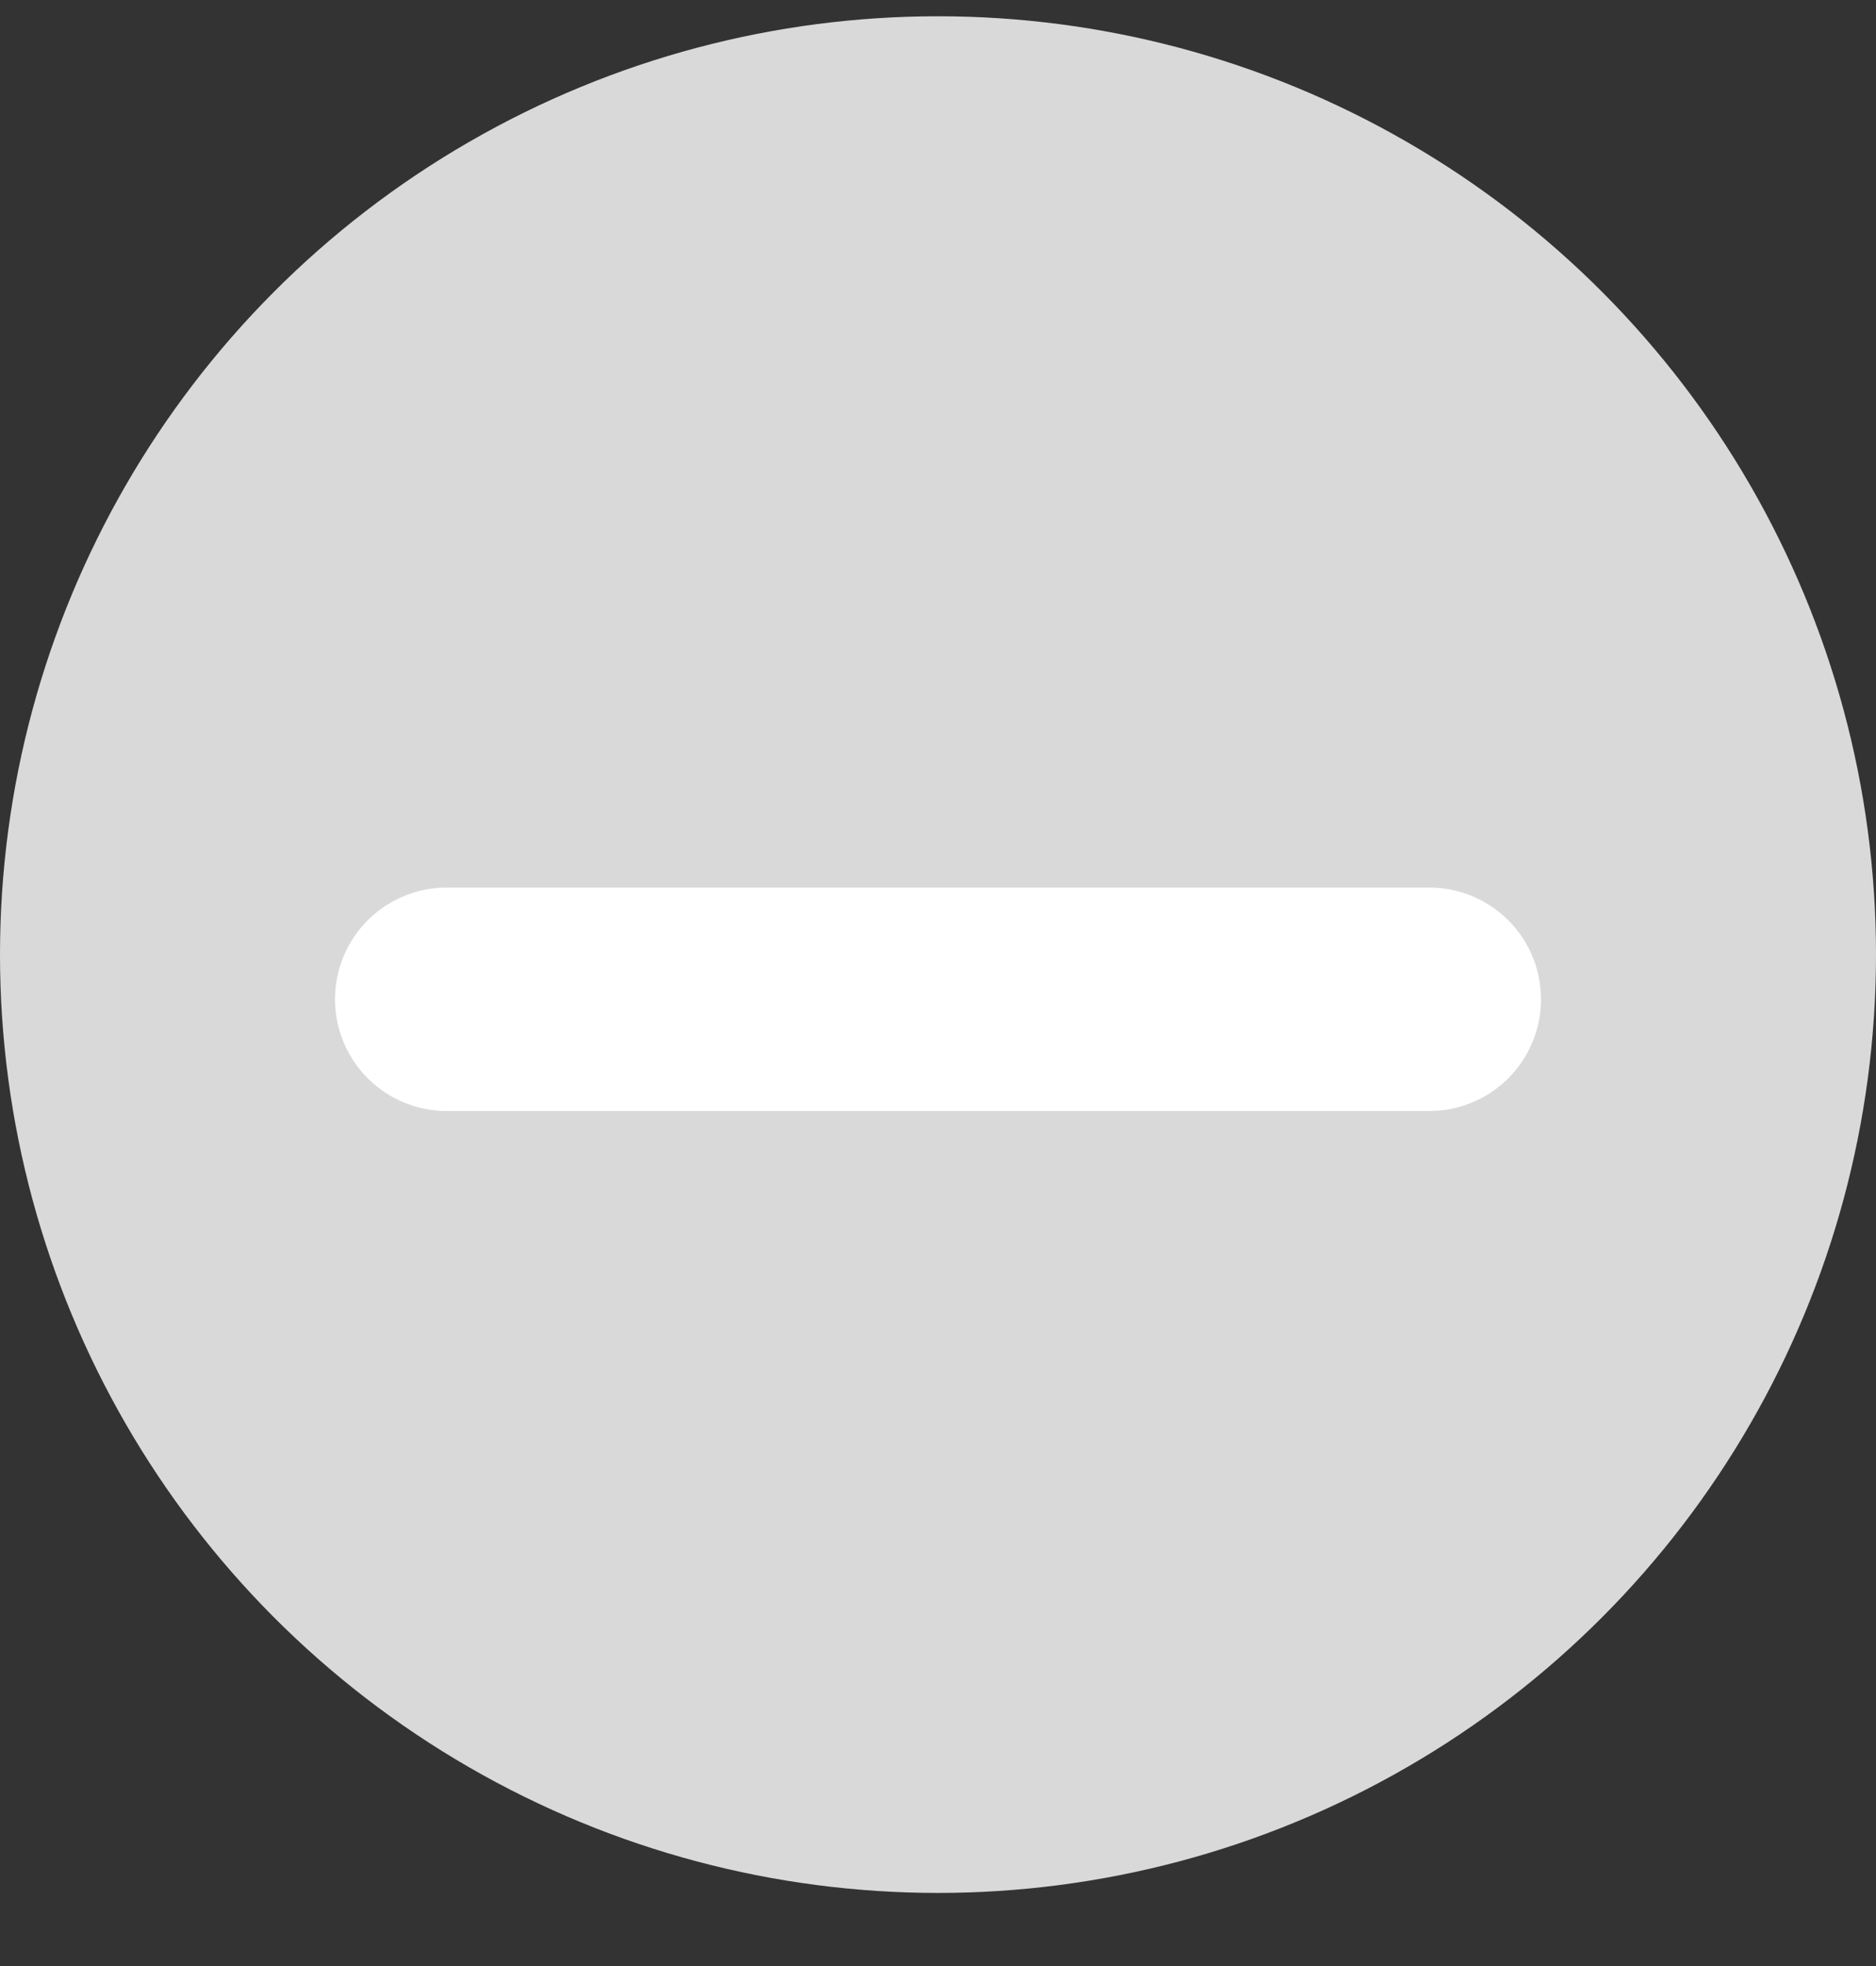 <svg width="21" height="22" viewBox="0 0 21 22" fill="none" xmlns="http://www.w3.org/2000/svg">
<rect x="0" y="0" width="21" height="22" fill="#333333" stroke="none"/>
<circle cx="10.5" cy="10.682" r="10.5" fill="#D9D9D9"/>
<path d="M5 11.182H16" stroke="white" stroke-width="2.5" stroke-linecap="round"/>
</svg>
